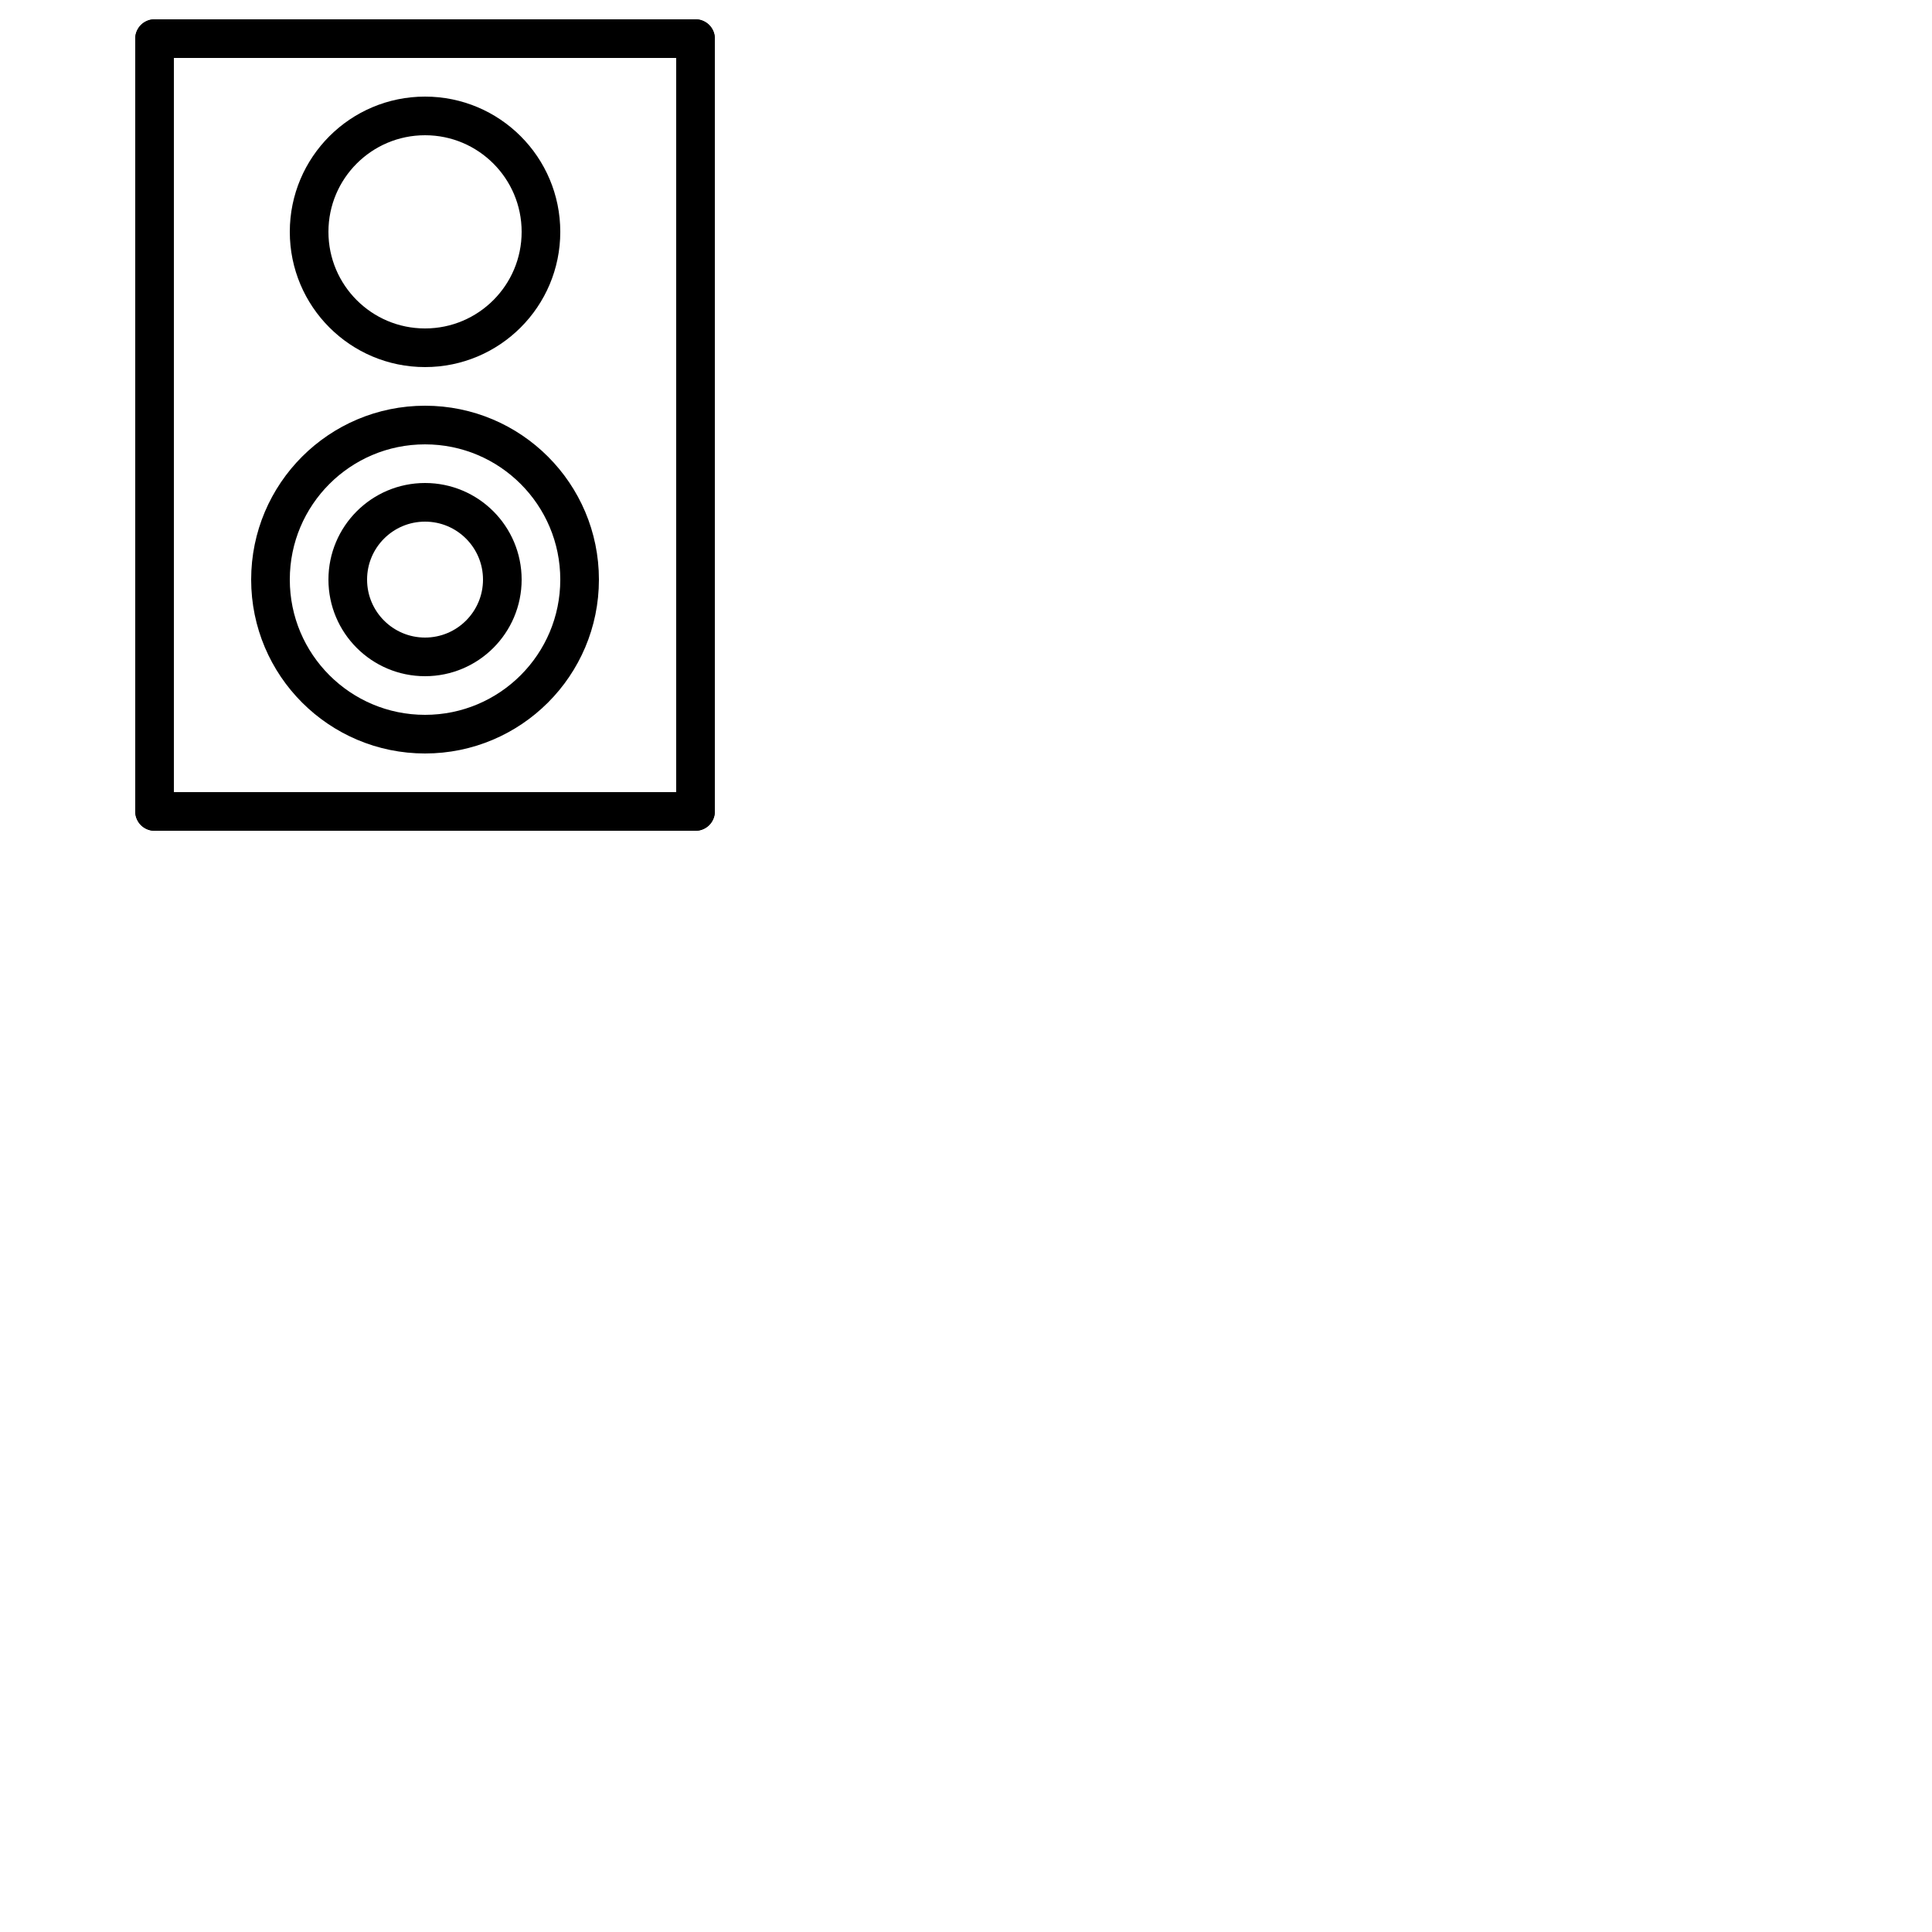 <svg  version="1.1" xmlns="http://www.w3.org/2000/svg" viewBox="0 0 50 50">
   <circle cx="11" cy="6" r="3" stroke="#000" stroke-width="1" fill="none" />
   <circle cx="11" cy="15" r="4" stroke="#000" stroke-width="1" fill="none" />
   <circle cx="11" cy="15" r="2" stroke="#000" stroke-width="1" fill="none" />
   
   <line x1="4" y1="1" x2="18" y2="1" stroke="#000" stroke-width="1" stroke-linecap="round" />
   <line x1="4" y1="1" x2="4" y2="21" stroke="#000" stroke-width="1" stroke-linecap="round" />
   <line x1="18" y1="1" x2="18" y2="21" stroke="#000" stroke-width="1" stroke-linecap="round" />
   <line x1="4" y1="21" x2="18" y2="21" stroke="#000" stroke-width="1" stroke-linecap="round" /> <!--Realized too late this could be a polyline, didn't feel like redoing it-->
</svg>